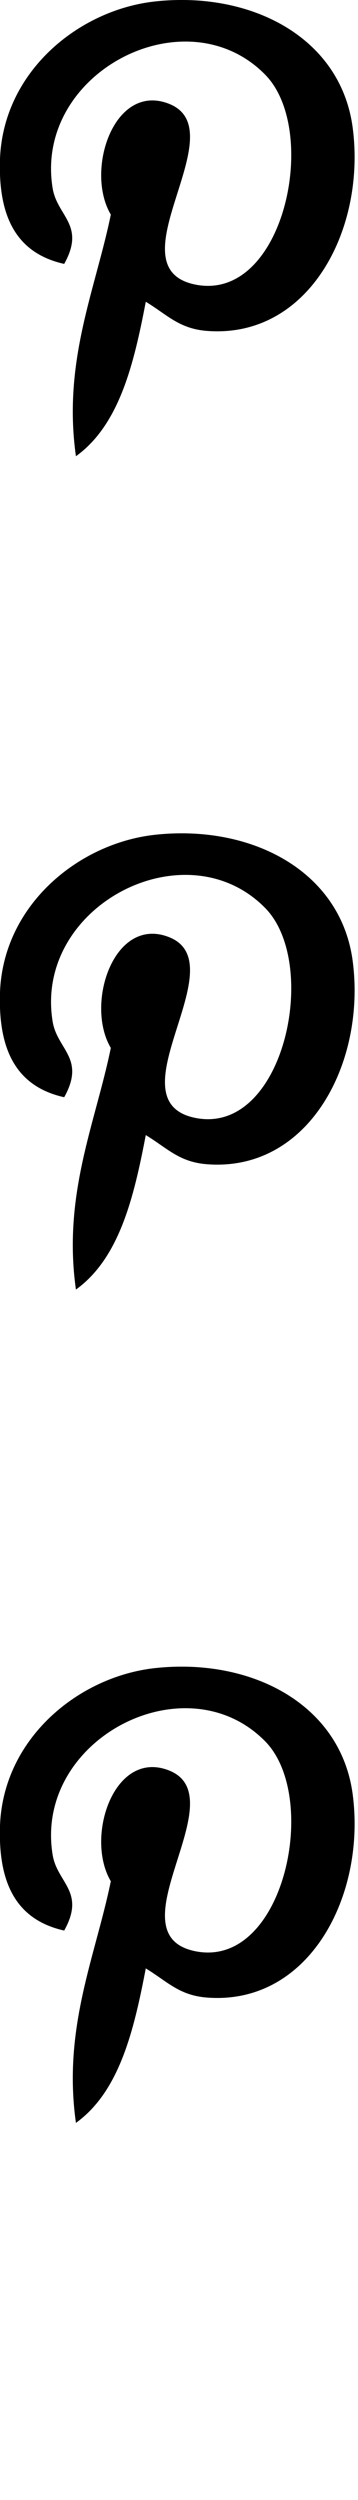 <svg xmlns="http://www.w3.org/2000/svg" xmlns:xlink="http://www.w3.org/1999/xlink" width="43" height="300" viewBox="0 0 43 300">
    <symbol id="a">
        <path d="M24.86 39.71c-3.34-.26-4.74-1.91-7.35-3.5-1.44 7.54-3.19 14.79-8.39 18.54-1.61-11.39 2.35-20 4.19-29-3.13-5.28.38-15.91 7-13.29 8.14 3.22-7 19.64 3.15 21.69 10.65 2.14 15-18.48 8.39-25.19C22.31-.75 4.07 8.71 6.32 22.57c.54 3.39 4 4.42 1.39 9.1C1.61 30.31-.21 25.5 0 19.07.4 8.56 9.47 1.2 18.56.18c11.5-1.28 22.3 4.23 23.79 15.05 1.65 12.21-5.2 25.43-17.49 24.48z"/>
    </symbol>
    <use xlink:href="#a" fill="$color1"></use>
    <use xlink:href="#a" y="100" fill="$color2"></use>
    <use xlink:href="#a" y="200" fill="$color3"></use>
</svg>
